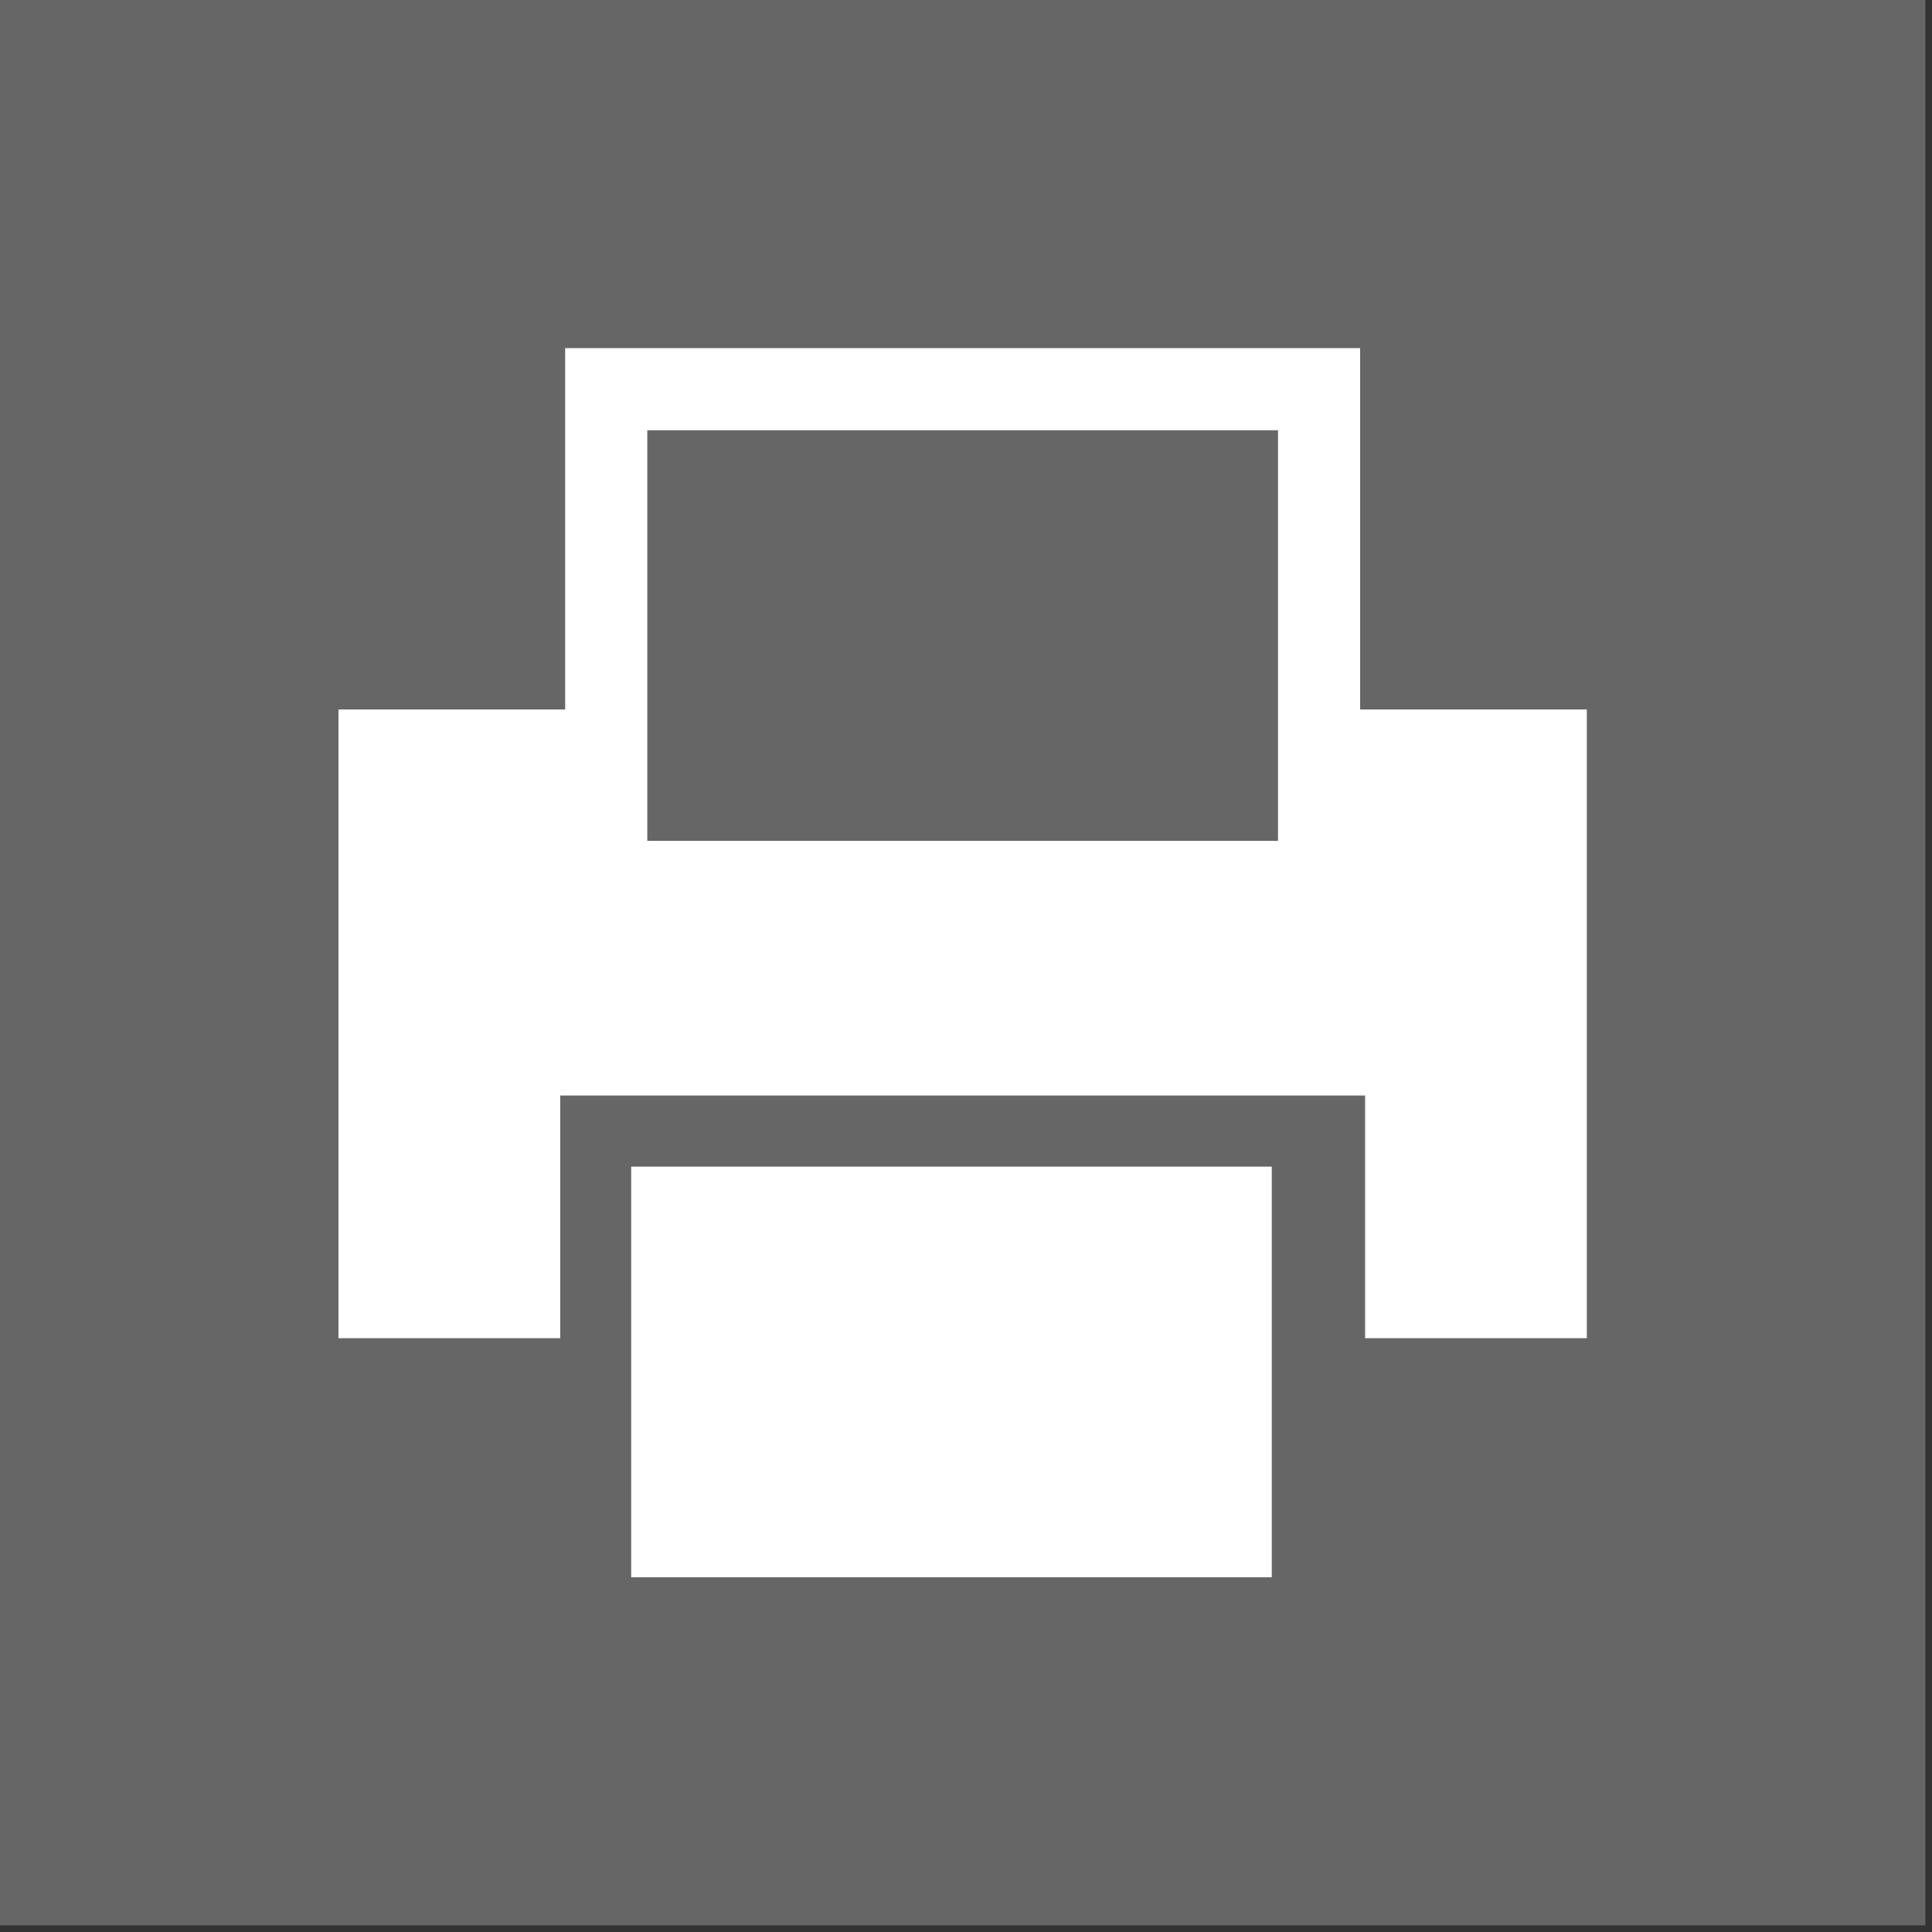 <?xml version="1.0" encoding="UTF-8"?>
<svg width="26px" height="26px" viewBox="0 0 26 26" version="1.1" xmlns="http://www.w3.org/2000/svg" xmlns:xlink="http://www.w3.org/1999/xlink">
    <rect x="0" y="0" width="26" height="26" fill="#333333" stroke="none"/>
    <!-- Generator: Sketch 40.3 (33839) - http://www.bohemiancoding.com/sketch -->
    <title>print icoon</title>
    <desc>Created with Sketch.</desc>
    <defs></defs>
    <g id="Styleguide" stroke="none" stroke-width="1" fill="none" fill-rule="evenodd">
        <g transform="translate(-20, -20)" id="print-icoon">
            <g transform="translate(20, 20)">
                <polygon id="Fill-1" fill="#666666" points="0 25.911 25.911 25.911 25.911 0 0 0"></polygon>
                <path d="M8.711,5.79 L17.199,5.79 L17.199,9.548 L17.199,11.316 L8.711,11.316 L8.711,9.548 L8.711,5.79 Z M18.304,9.548 L18.304,4.685 L7.606,4.685 L7.606,9.548 L4.555,9.548 L4.555,18.009 L7.539,18.009 L7.539,15.848 L7.539,14.743 L8.645,14.743 L17.266,14.743 L18.371,14.743 L18.371,15.848 L18.371,18.009 L21.355,18.009 L21.355,9.548 L18.304,9.548 Z" id="Fill-2" fill="#FFFFFF"></path>
                <polygon id="Fill-3" fill="#FFFFFF" points="8.494 15.7 8.494 15.7 8.494 17.861 8.494 21.226 17.115 21.226 17.115 17.861 17.115 15.7"></polygon>
            </g>
        </g>
    </g>
</svg>